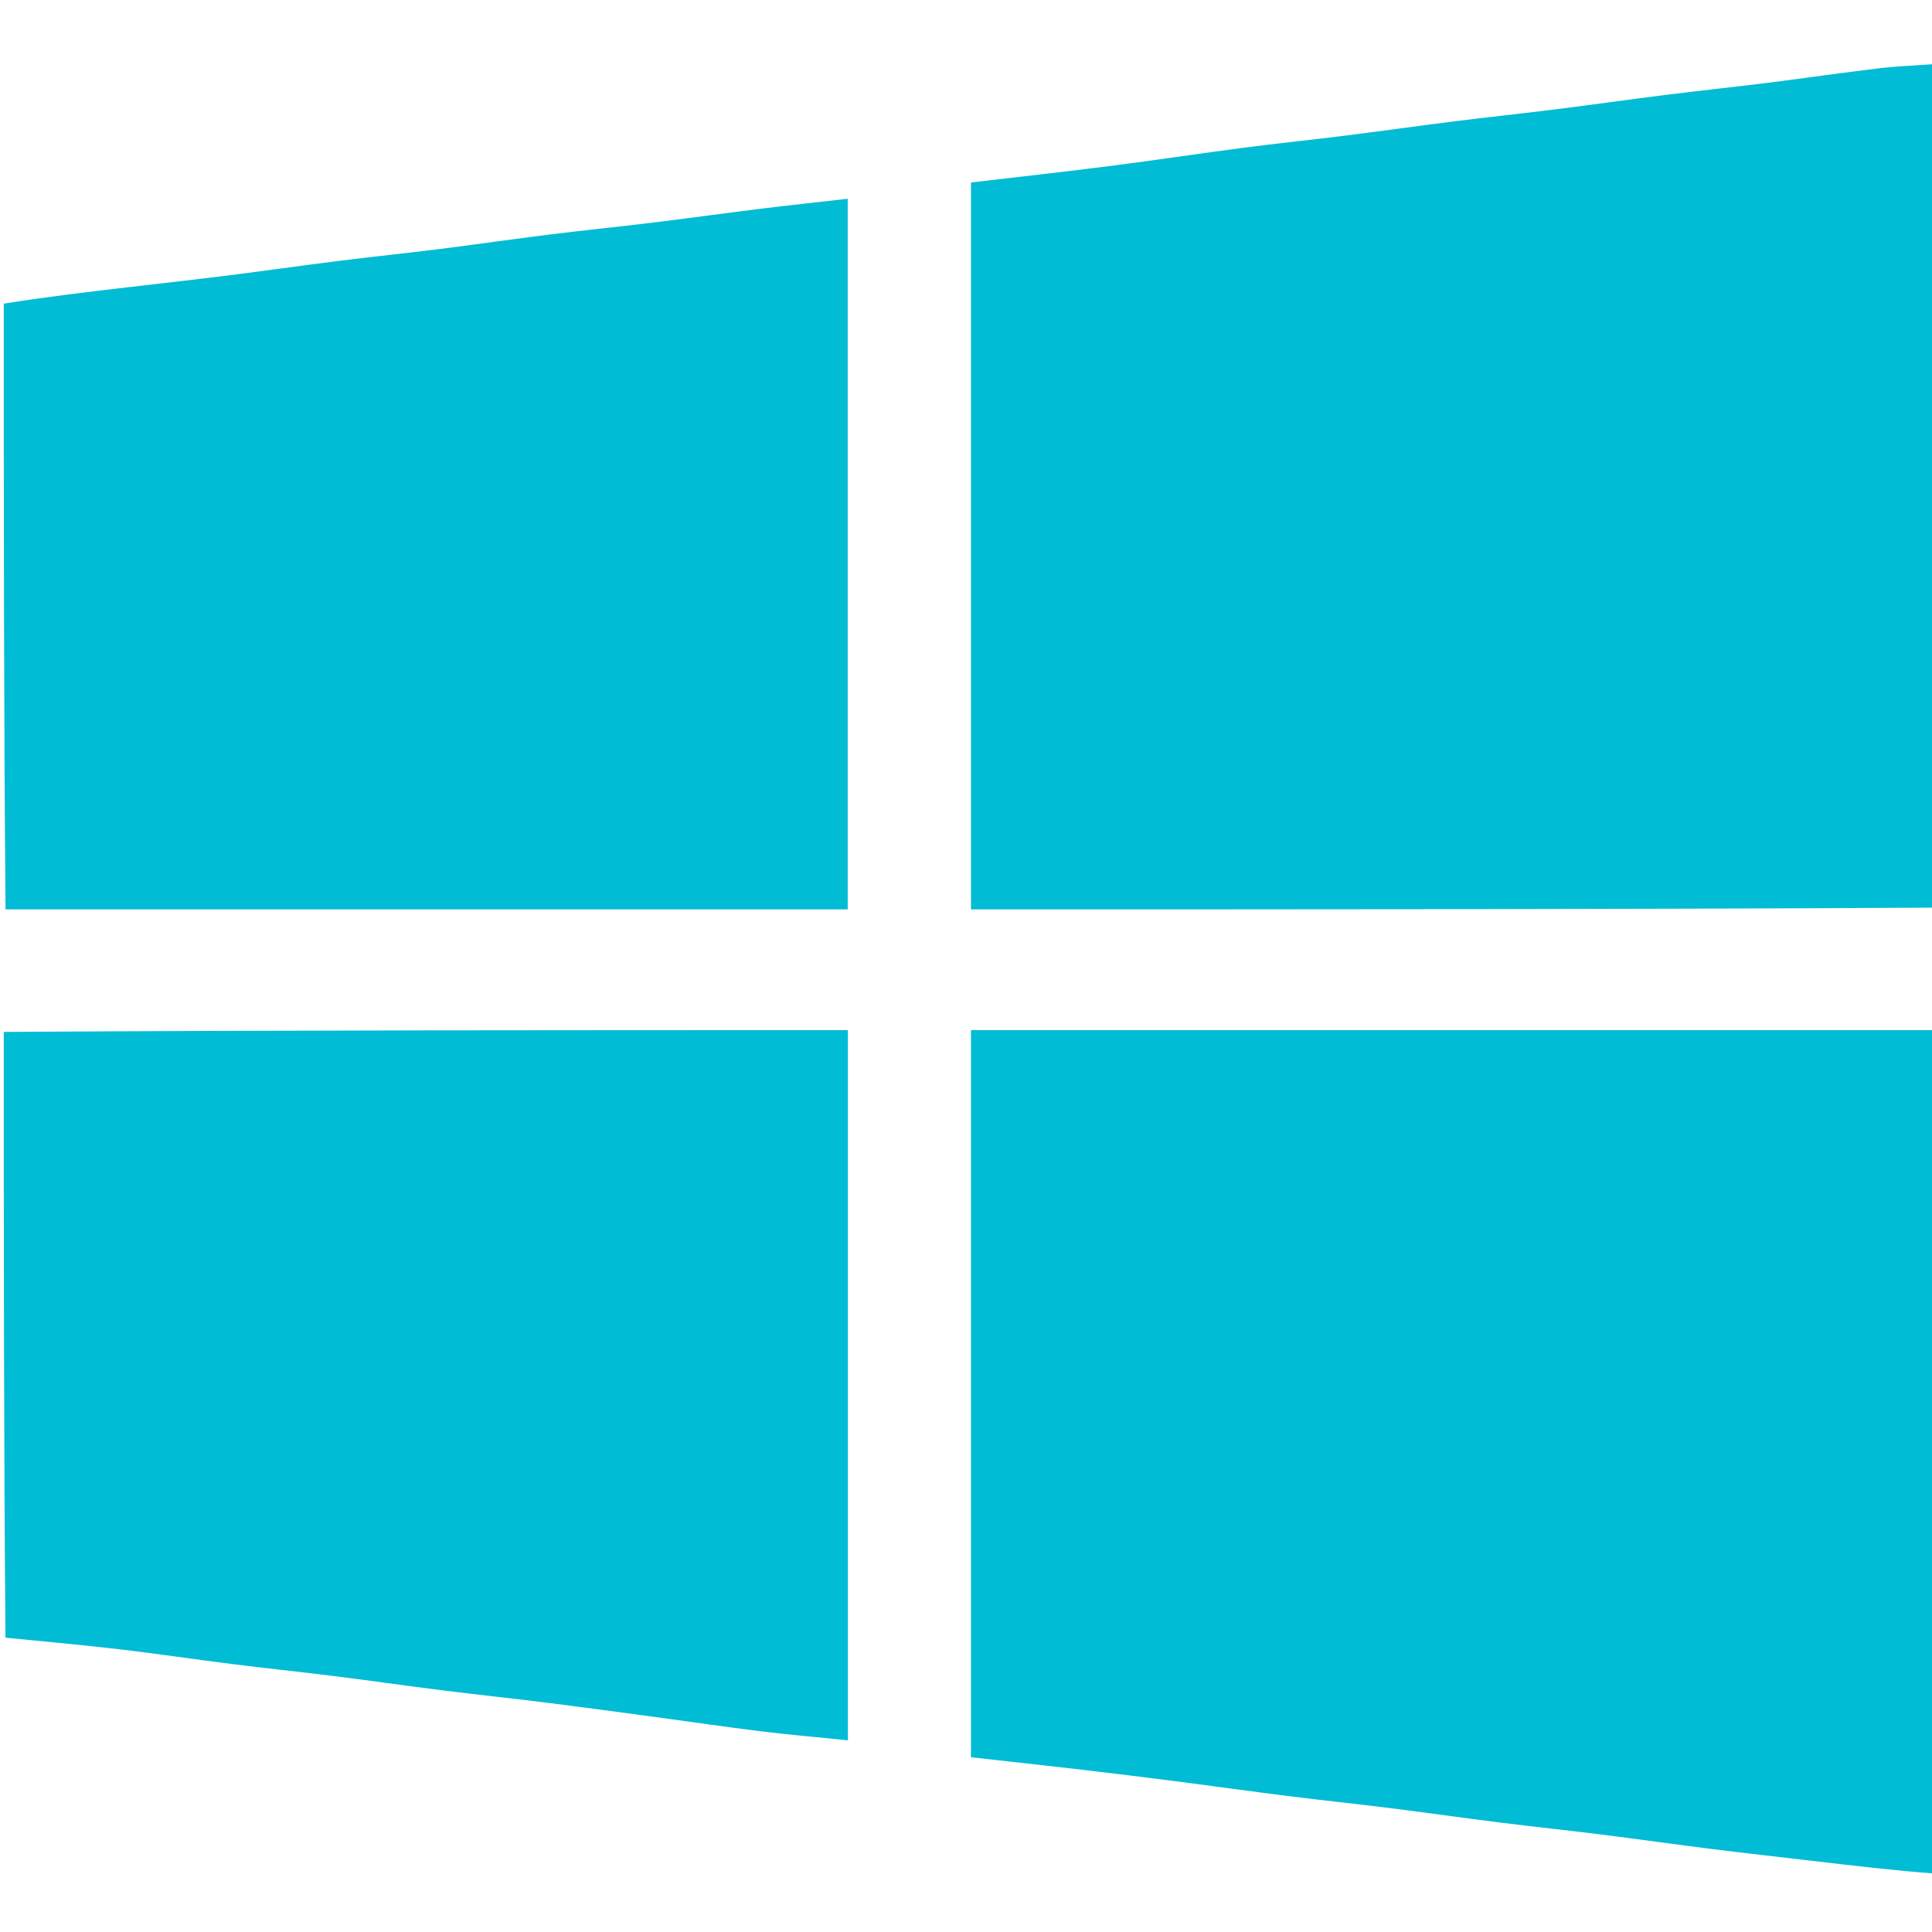<svg version="1.1" id="Layer_1" xmlns="http://www.w3.org/2000/svg" xmlns:xlink="http://www.w3.org/1999/xlink" x="0px" y="0px"
	 width="100%" viewBox="0 0 512 512" enable-background="new 0 0 512 512" xml:space="preserve">
<path fill="#00BCD4" opacity="1" stroke="none" 
	d="
M513,240.531 
	C427.88,241 342.761,241 257.321,241 
	C257.321,176.661 257.321,112.615 257.321,48.361 
	C269.66,46.905 281.999,45.543 294.31,43.972 
	C306.143,42.462 317.94,40.67 329.768,39.126 
	C338.539,37.981 347.343,37.088 356.12,35.987 
	C366.015,34.746 375.89,33.349 385.785,32.109 
	C394.562,31.009 403.362,30.087 412.14,28.986 
	C422.034,27.745 431.908,26.341 441.802,25.101 
	C450.58,24.001 459.381,23.086 468.159,21.986 
	C478.053,20.745 487.923,19.305 497.823,18.116 
	C502.558,17.548 507.339,17.36 512.55,17 
	C513,91.354 513,165.708 513,240.531 
z"/>
<path fill="#00BCD4" opacity="1" stroke="none" 
	d="
M513,496.531 
	C502.11,495.718 491.22,494.434 480.329,493.153 
	C471.382,492.101 462.427,491.106 453.488,489.985 
	C443.756,488.766 434.045,487.379 424.313,486.16 
	C415.373,485.041 406.411,484.105 397.472,482.985 
	C387.74,481.765 378.03,480.372 368.298,479.154 
	C359.359,478.034 350.395,477.105 341.455,475.984 
	C331.724,474.764 322.012,473.39 312.284,472.14 
	C303.84,471.054 295.391,470.007 286.935,469.019 
	C277.172,467.878 267.399,466.82 257.314,465.69 
	C257.314,401.695 257.314,337.645 257.314,273 
	C342.248,273 427.155,273 512.531,273 
	C513,347.354 513,421.708 513,496.531 
z"/>
<path fill="#00BCD4" opacity="1" stroke="none" 
	d="
M1,80.469 
	C11.892,78.717 22.785,77.431 33.677,76.15 
	C42.627,75.098 51.584,74.106 60.525,72.985 
	C70.259,71.764 79.971,70.371 89.705,69.152 
	C98.647,68.032 107.613,67.106 116.554,65.984 
	C126.287,64.763 135.996,63.35 145.731,62.142 
	C154.839,61.012 163.973,60.097 173.083,58.984 
	C182.5,57.834 191.896,56.515 201.312,55.353 
	C208.953,54.411 216.609,53.594 224.653,52.677 
	C224.653,115.572 224.653,177.968 224.653,241 
	C150.447,241 76.192,241 1.469,241 
	C1,187.646 1,134.292 1,80.469 
z"/>
<path fill="#00BCD4" opacity="1" stroke="none" 
	d="
M1,273.469 
	C75.467,273 149.934,273 224.7,273 
	C224.7,335.726 224.7,398.117 224.7,461.199 
	C216.902,460.403 209.274,459.749 201.68,458.819 
	C192.27,457.666 182.891,456.267 173.494,455.005 
	C163.77,453.699 154.048,452.379 144.313,451.161 
	C135.371,450.041 126.406,449.106 117.464,447.985 
	C107.73,446.763 98.018,445.365 88.284,444.147 
	C79.342,443.027 70.374,442.105 61.432,440.983 
	C51.699,439.762 41.996,438.292 32.254,437.149 
	C22.152,435.963 12.019,435.039 1.45,434 
	C1,380.646 1,327.292 1,273.469 
z"/>
</svg>